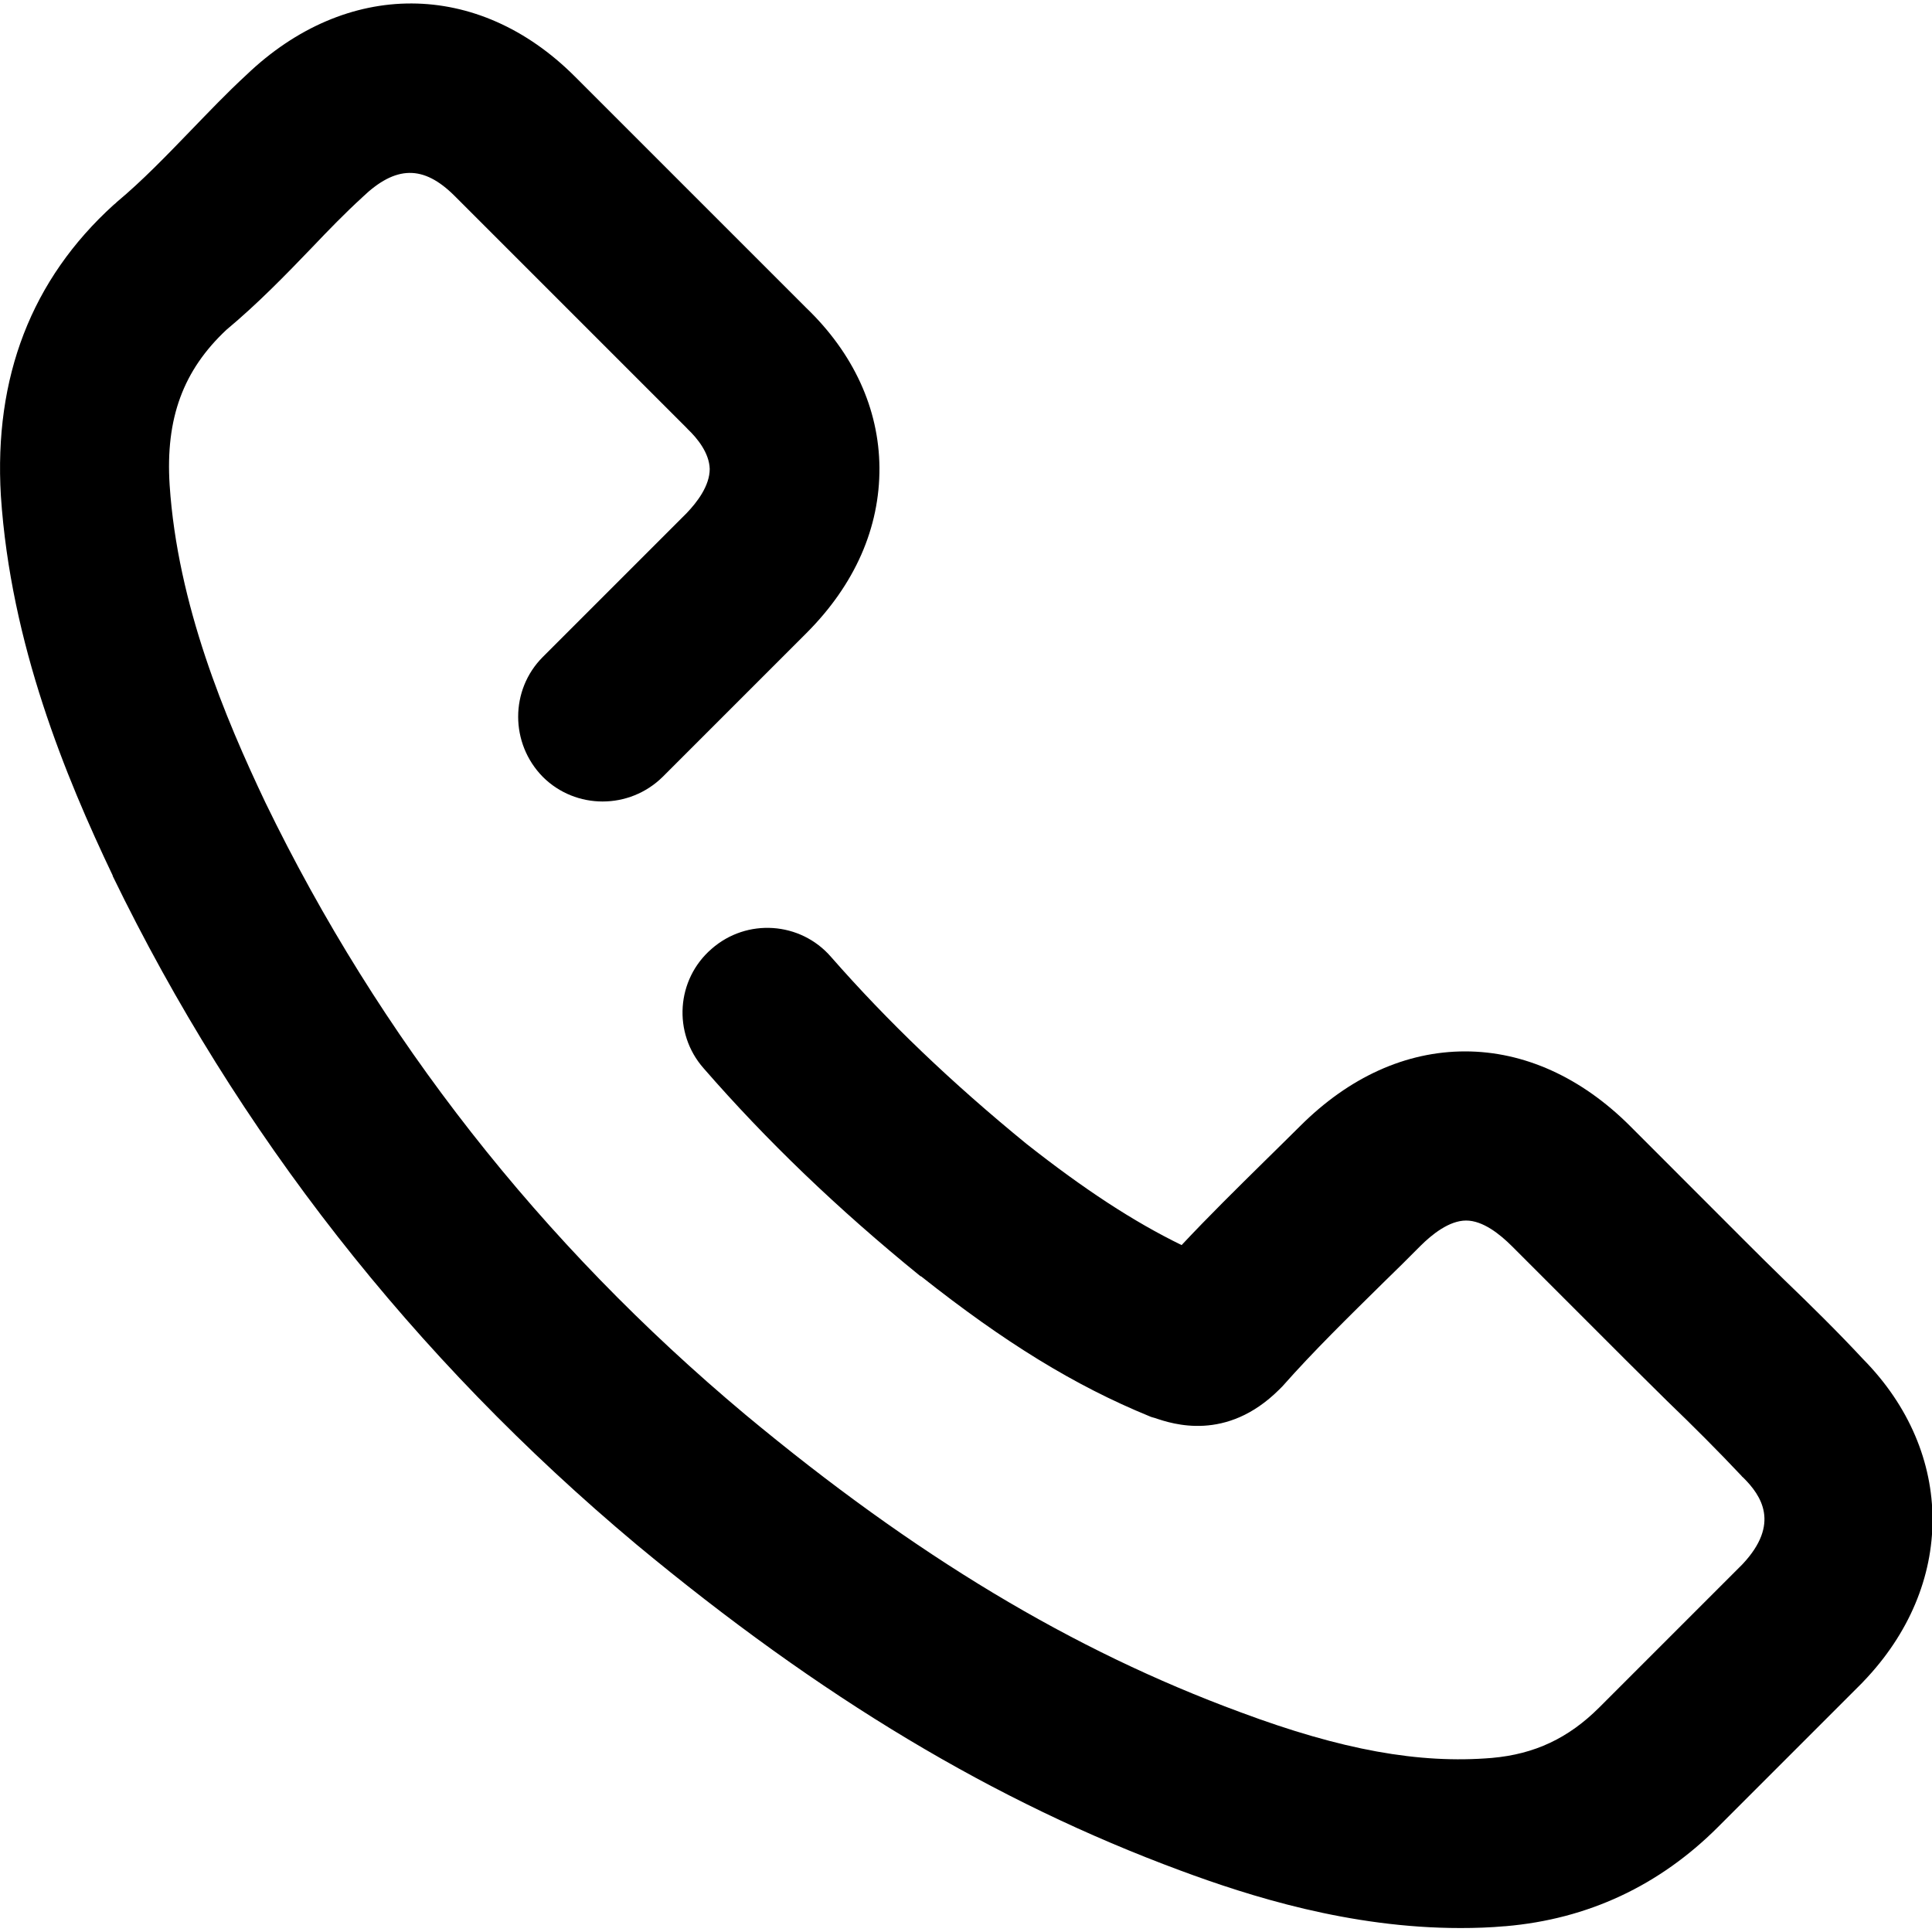 <svg width="20" height="20" viewBox="0 0 20 20" fill="none" xmlns="http://www.w3.org/2000/svg">
<g clip-path="url(#clip0)">
<path d="M19.288 14.071C19.021 13.784 18.743 13.511 18.471 13.249C18.335 13.117 18.198 12.981 18.062 12.845L16.875 11.657C16.369 11.151 15.775 10.884 15.167 10.884C14.554 10.884 13.965 11.151 13.459 11.657C13.337 11.779 13.211 11.901 13.089 12.022C12.807 12.3 12.515 12.587 12.232 12.889C11.731 12.645 11.22 12.309 10.627 11.842C9.853 11.21 9.191 10.577 8.602 9.905C8.286 9.541 7.731 9.502 7.366 9.823C7.001 10.139 6.962 10.694 7.284 11.059C7.936 11.808 8.67 12.514 9.527 13.21C9.532 13.21 9.532 13.214 9.537 13.214C10.398 13.896 11.123 14.343 11.897 14.66C11.916 14.669 11.936 14.674 11.955 14.679C12.14 14.742 12.695 14.927 13.24 14.387C13.249 14.377 13.264 14.363 13.274 14.353C13.605 13.979 13.955 13.638 14.325 13.273C14.451 13.151 14.578 13.025 14.704 12.898C14.821 12.781 15.001 12.635 15.177 12.635C15.352 12.635 15.527 12.777 15.649 12.898L16.836 14.085C16.977 14.227 17.123 14.368 17.259 14.504C17.532 14.767 17.785 15.02 18.028 15.278C18.033 15.287 18.043 15.292 18.047 15.297C18.233 15.482 18.432 15.774 18.038 16.193L16.554 17.677C16.237 17.993 15.887 18.159 15.444 18.198C14.69 18.261 13.887 18.115 12.841 17.725C11.099 17.083 9.473 16.105 7.717 14.645C5.595 12.869 3.926 10.738 2.748 8.309C2.33 7.429 1.838 6.261 1.756 5.02C1.712 4.329 1.897 3.833 2.344 3.414C2.67 3.142 2.958 2.845 3.23 2.562C3.405 2.378 3.571 2.207 3.746 2.047L3.751 2.042C4.096 1.711 4.383 1.706 4.705 2.027L7.104 4.426C7.108 4.431 7.113 4.436 7.118 4.441C7.22 4.538 7.342 4.689 7.347 4.854C7.347 5.03 7.215 5.2 7.108 5.312L5.619 6.801C5.279 7.141 5.279 7.696 5.619 8.042C5.96 8.382 6.515 8.382 6.86 8.042L8.349 6.553C8.85 6.051 9.108 5.463 9.104 4.84C9.099 4.232 8.836 3.657 8.344 3.185L5.95 0.791C4.948 -0.211 3.585 -0.216 2.549 0.777C2.344 0.966 2.159 1.161 1.975 1.351C1.717 1.618 1.473 1.871 1.211 2.09C1.201 2.1 1.191 2.11 1.177 2.12C0.325 2.893 -0.064 3.905 0.009 5.132C0.111 6.669 0.68 8.042 1.167 9.064V9.069C2.456 11.725 4.276 14.052 6.588 15.988C8.5 17.575 10.291 18.65 12.223 19.365C12.933 19.628 13.97 19.959 15.118 19.959C15.269 19.959 15.425 19.954 15.58 19.94H15.585C16.437 19.867 17.177 19.521 17.785 18.913L19.274 17.424C19.279 17.419 19.284 17.414 19.288 17.409C20.247 16.412 20.242 15.039 19.288 14.071Z" fill="currentColor"/>
</g>
<defs>
<clipPath id="clip0">
<rect width="20" height="20" fill="white"/>
</clipPath>
</defs>
</svg>

